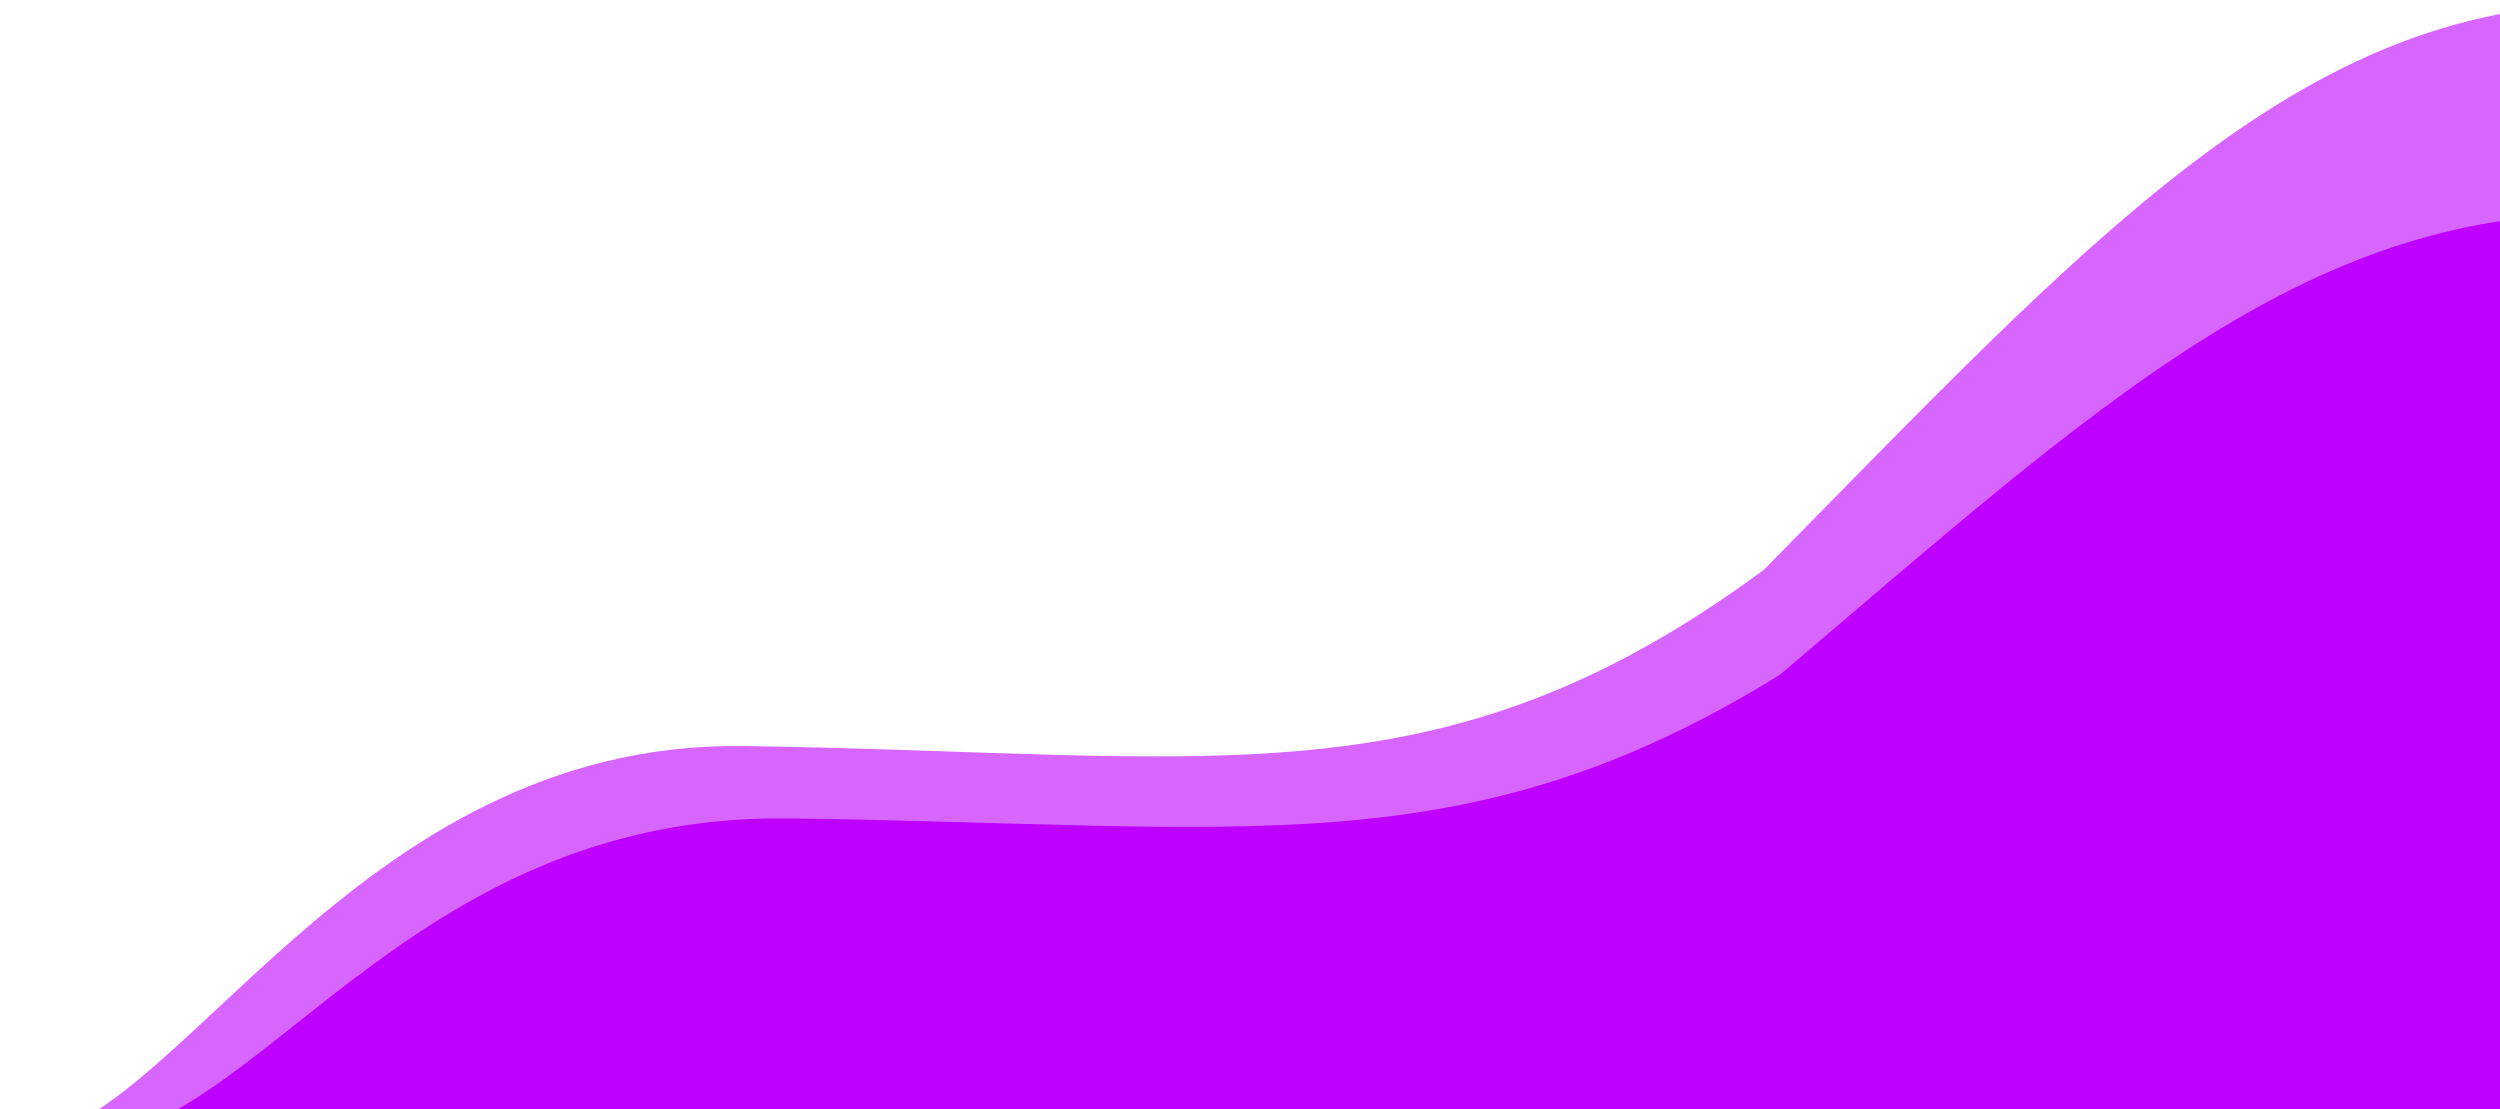 <svg id="master-artboard" viewBox="0 0 1350 599" version="1.1" xmlns="http://www.w3.org/2000/svg"  style="enable-background:new 0 0 336 235.2;" width="1350px" height="599px"><rect id="ee-background" x="0" y="0" width="500" style="fill: white; fill-opacity: 0; pointer-events: none;"/><g transform="matrix(1.165, 0, 0, 1.165, 7.064, 2.264)"><path d="M339.132 343.858C155.791 341.164 74.5 527 0 527H1202V0C1060.44 0 962.43 108.933 811.531 262.174C661.67 372.7 557.753 347.071 339.132 343.858Z" fill="#BD00FF" fill-opacity="0.6"/></g><g transform="matrix(1.175, 0, 0, 1.175, 40.97, 115.354)"><path d="M327.282 277.957C150.348 275.78 83 426 0 426H1160V0C1023.38 0 928.801 88.056 783.175 211.928C638.55 301.272 538.264 280.554 327.282 277.957Z" fill="#BD00FF"/></g></svg>